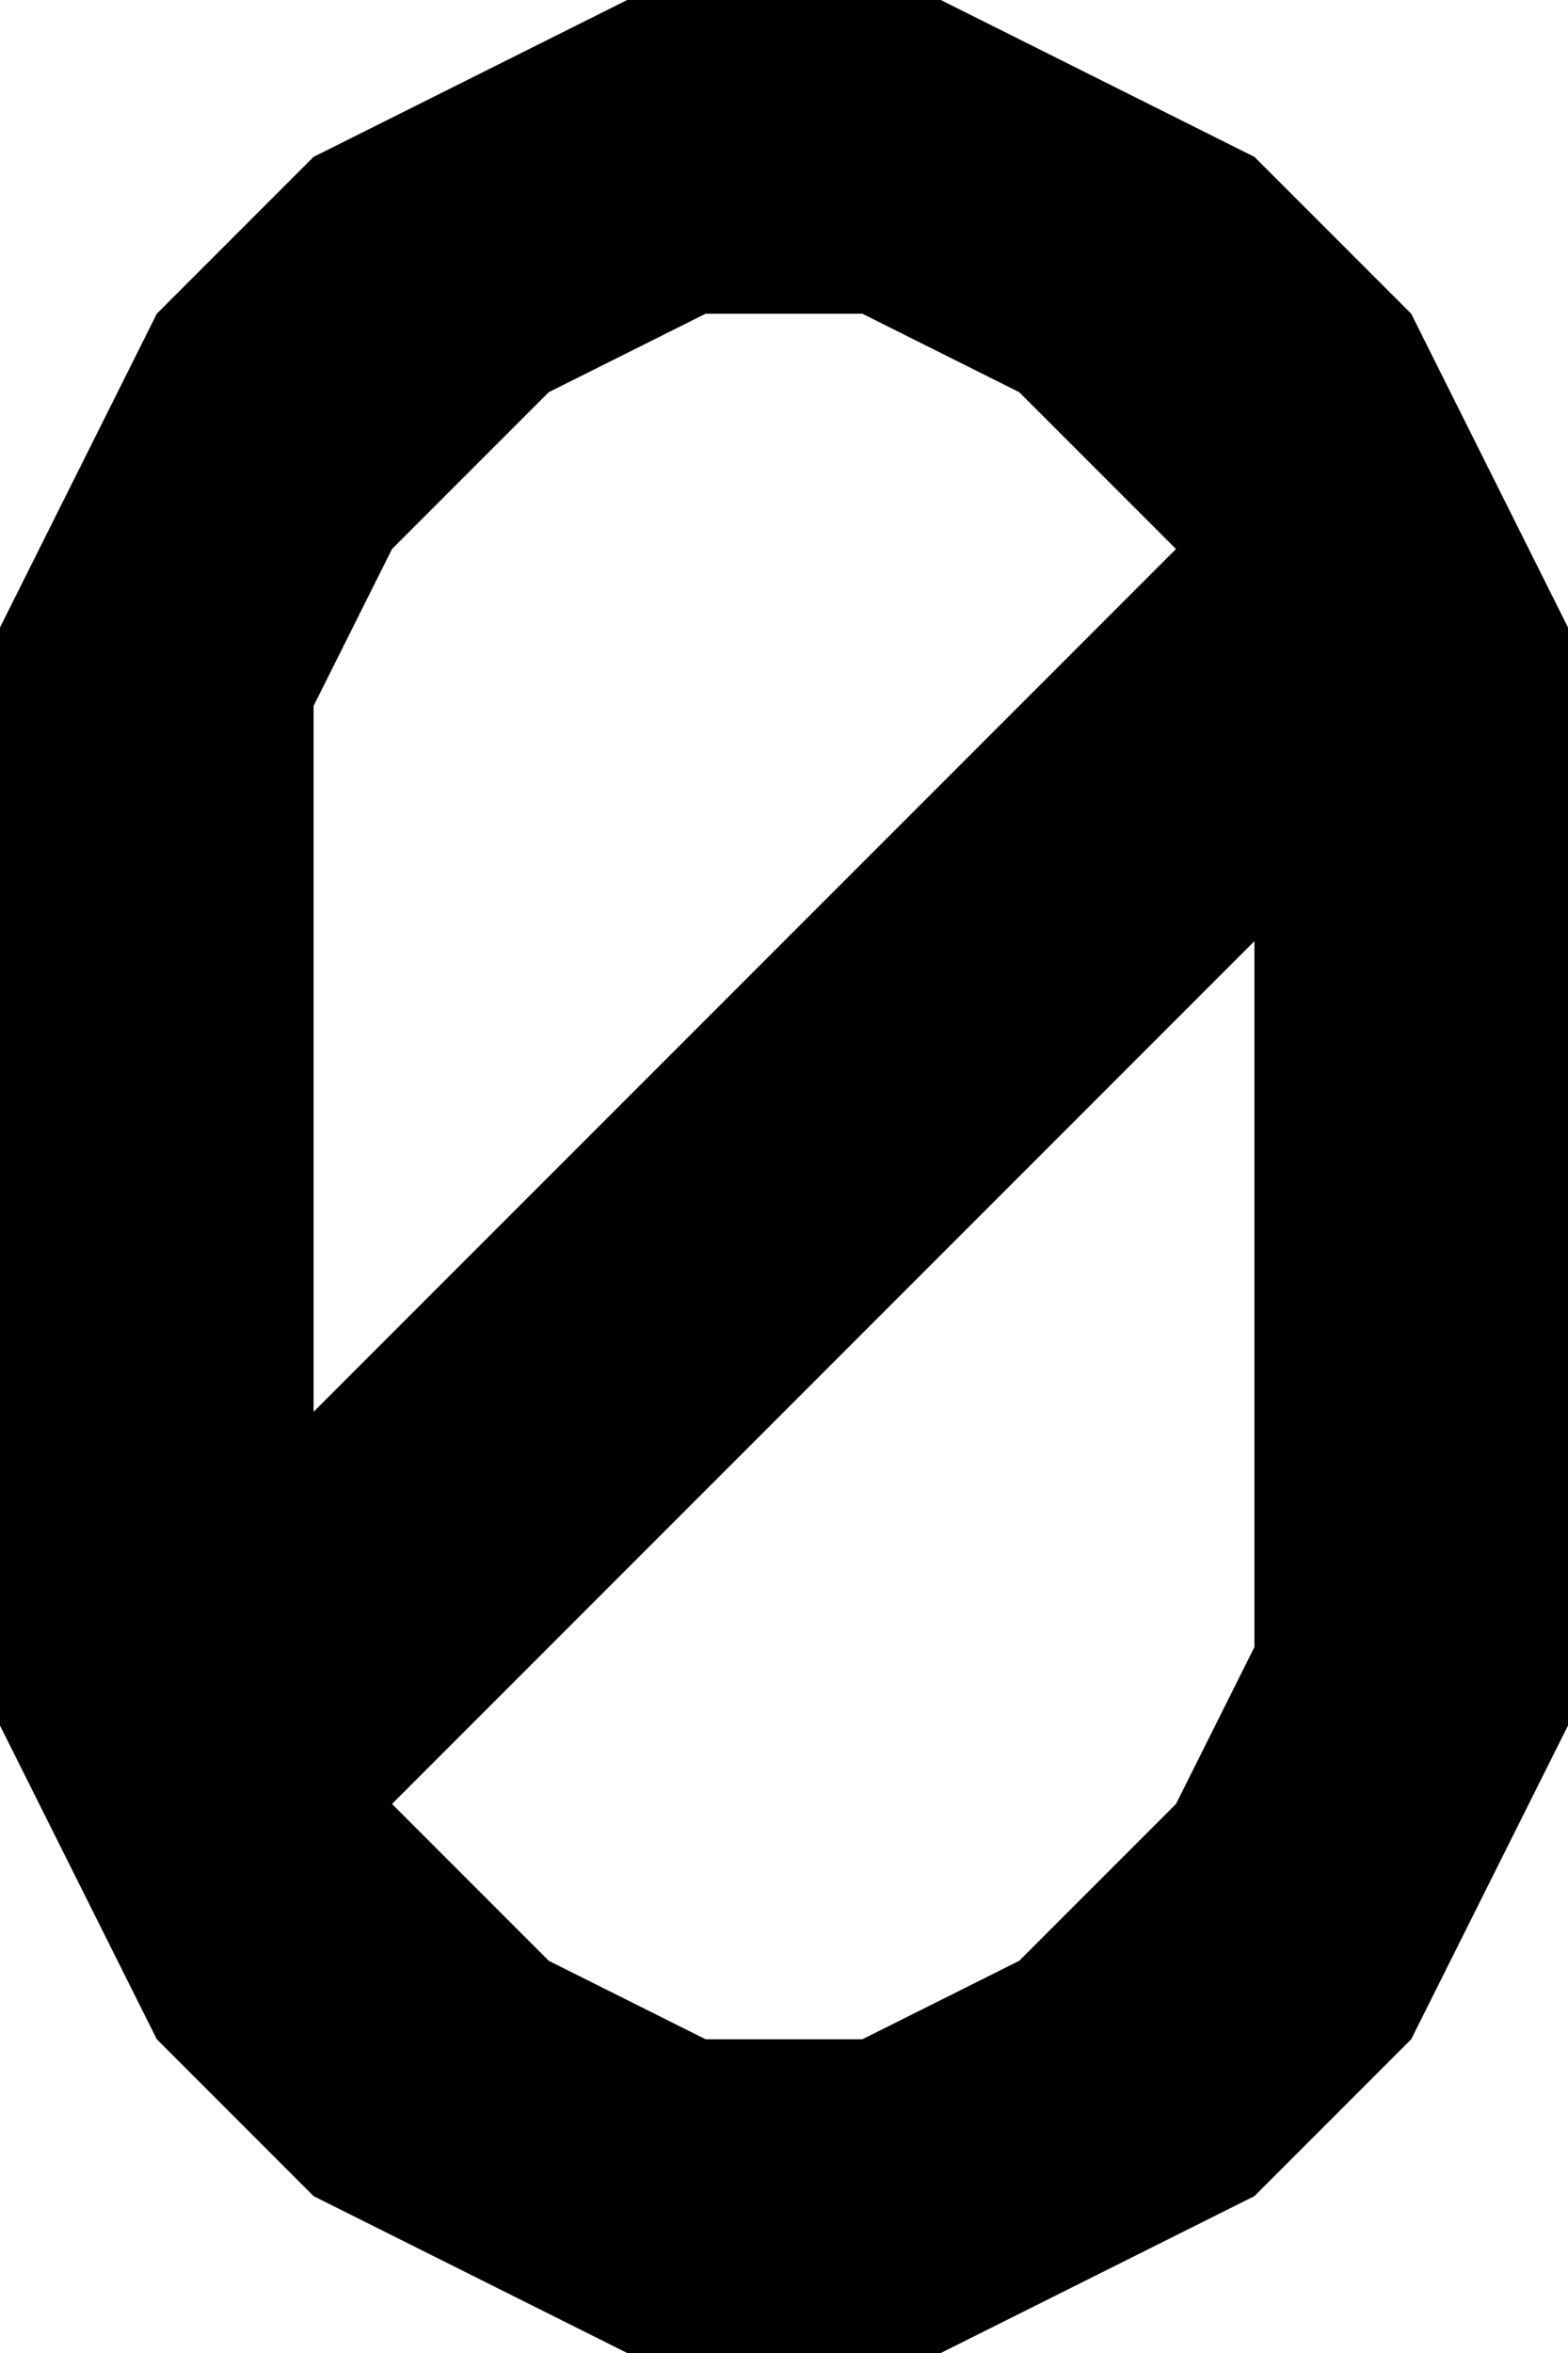 <svg version="1.0" xmlns="http://www.w3.org/2000/svg" width="10mm" height="15mm" viewBox="0 0 20 30">
	<g fill="#000000" stroke="none">
		<path d="
			M 0 8
			L 2 4
			4 2
			8 0
			12 0
			16 2
			18 4
			20 8
			20 22
			18 26
			16 28
			12 30
			8 30
			4 28
			2 26
			0 22
			Z
			M 5 23
			L 7 25
			9 26
			11 26
			13 25
			15 23
			16 21
			16 12
			Z
			M 15 7
			L 13 5
			11 4
			9 4
			7 5
			5 7
			4 9
			4 18
			Z
		"/>
	</g>
</svg>
